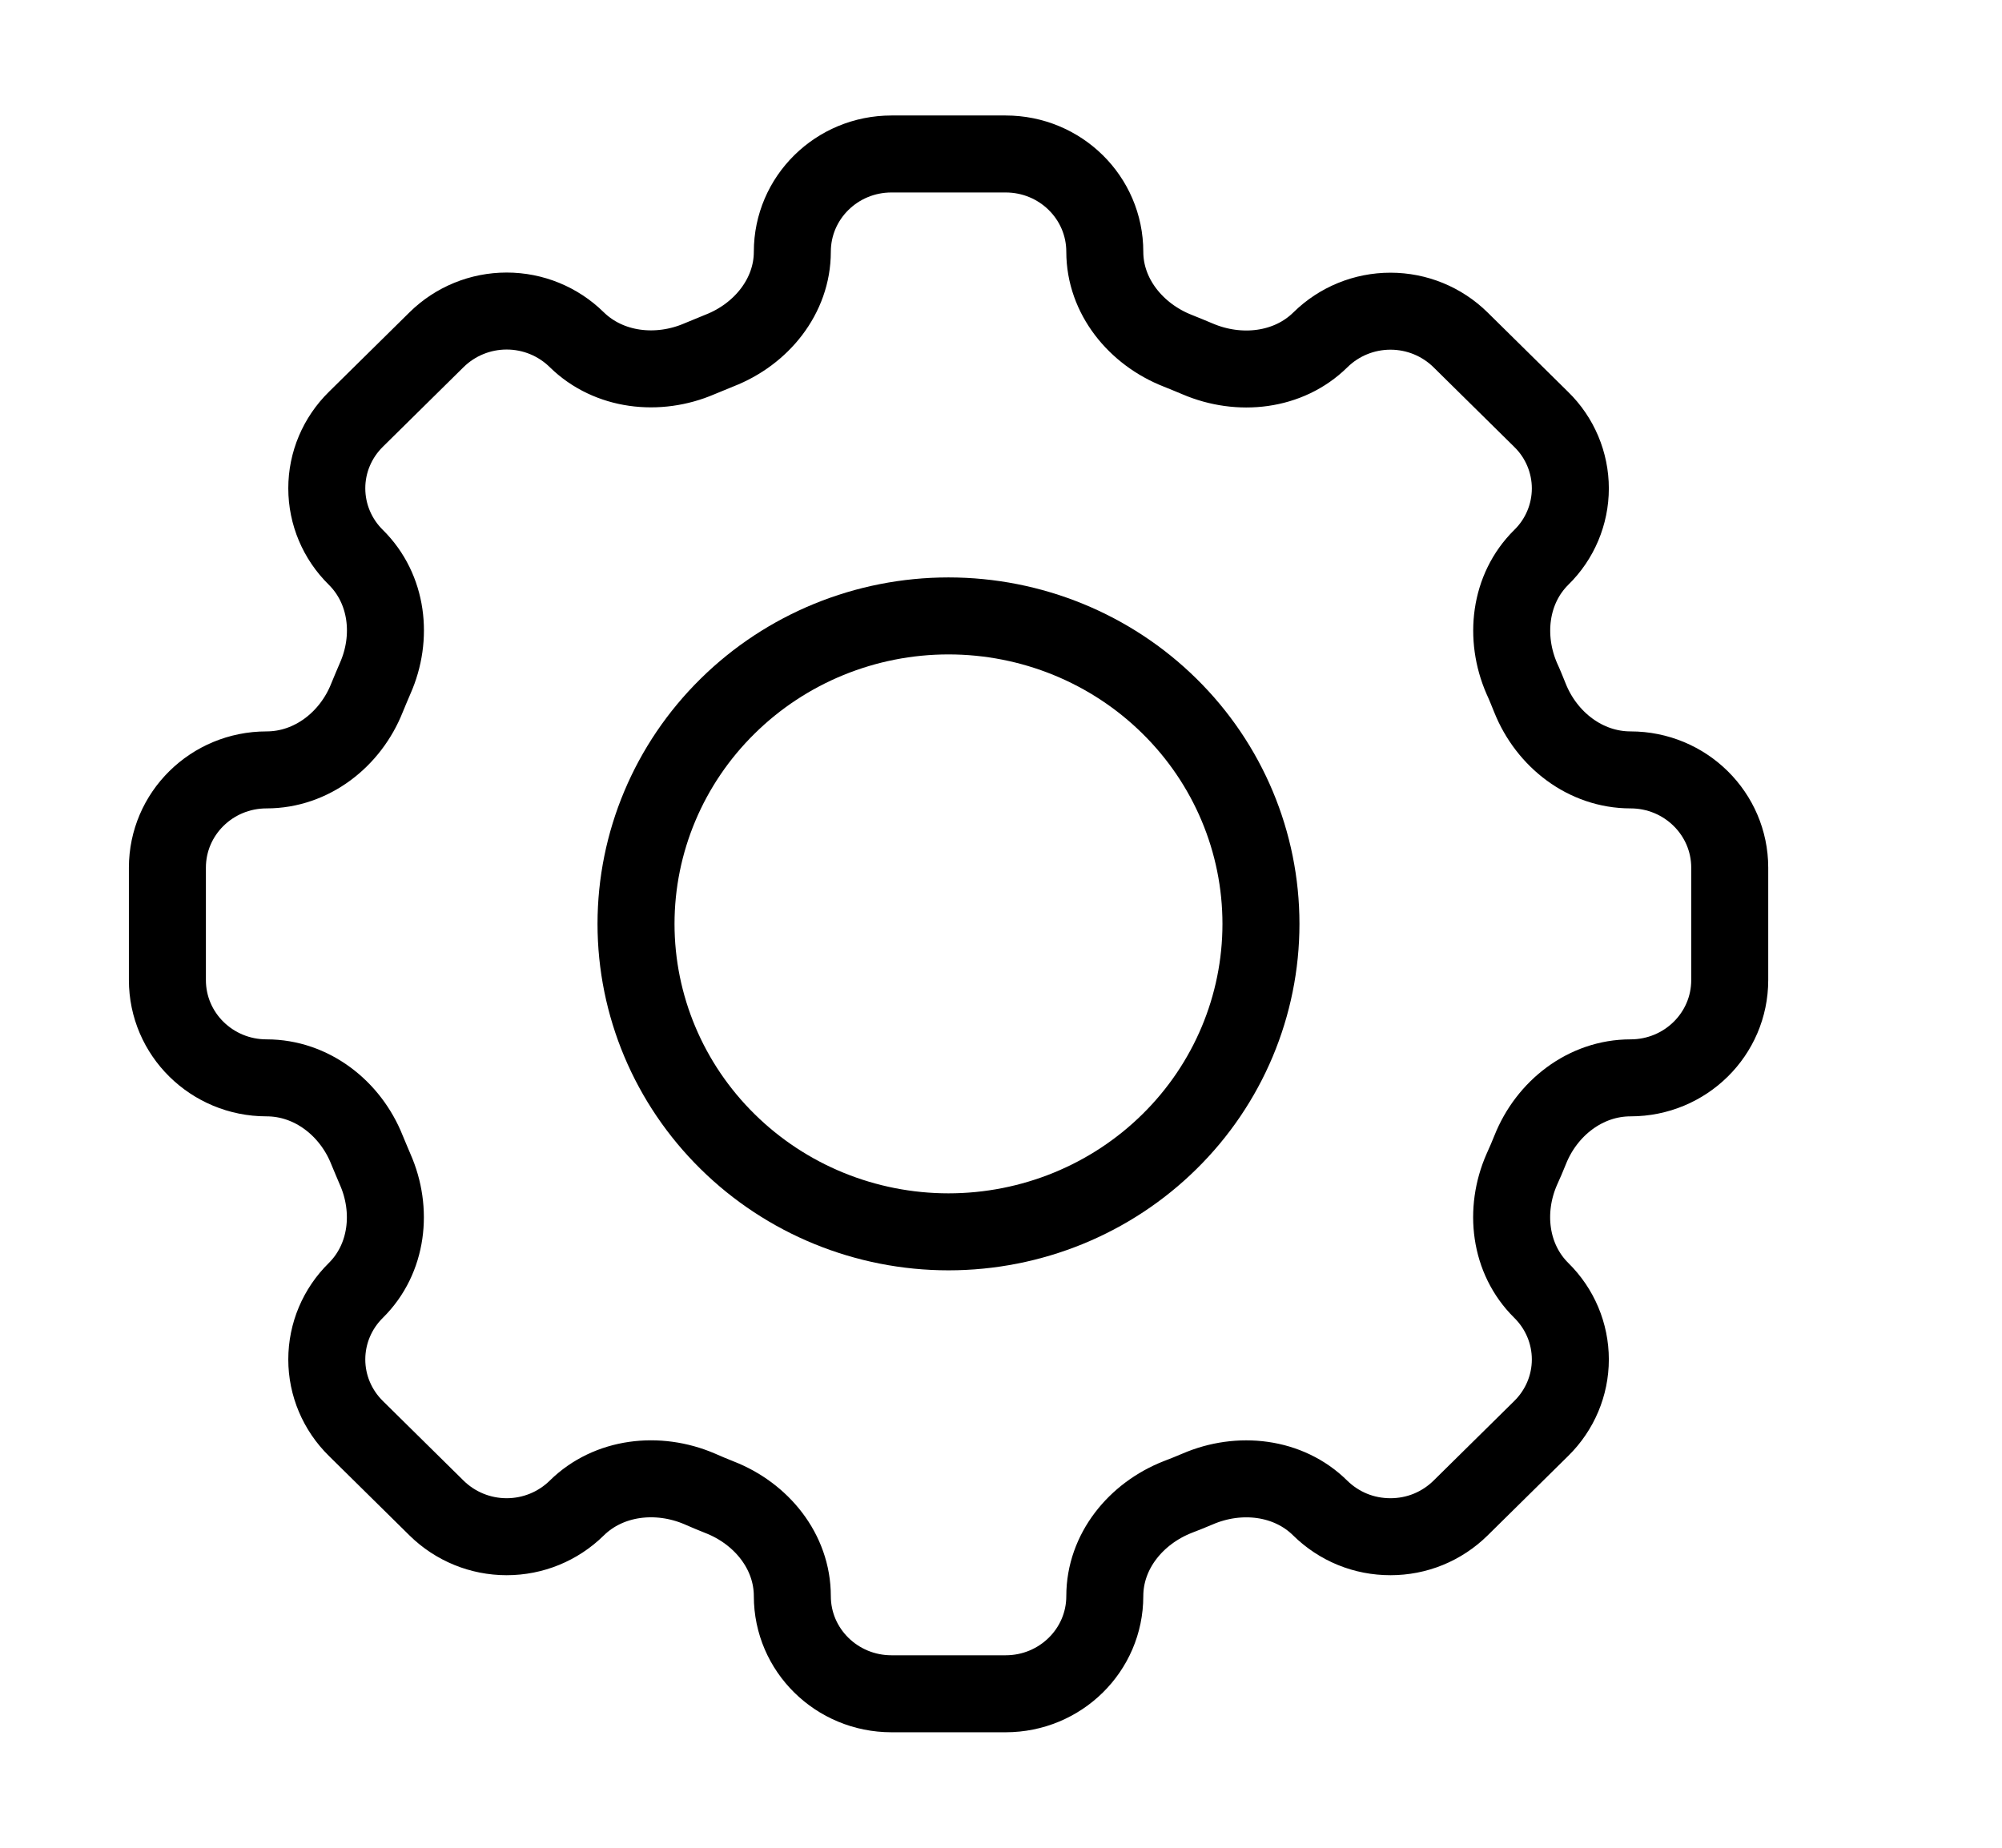 <svg width="13" height="12" viewBox="0 0 13 12" fill="none" xmlns="http://www.w3.org/2000/svg">
<g clip-path="url(#clip0_84_53)">
<path d="M7.174 1.635C7.174 1.284 6.886 1 6.53 1H5.789C5.433 1 5.145 1.284 5.145 1.635C5.145 1.923 4.944 2.171 4.671 2.277C4.628 2.295 4.585 2.312 4.542 2.33C4.273 2.446 3.953 2.41 3.745 2.206C3.624 2.087 3.461 2.02 3.29 2.02C3.119 2.02 2.956 2.087 2.835 2.206L2.311 2.723C2.19 2.842 2.122 3.003 2.122 3.171C2.122 3.34 2.19 3.501 2.311 3.62C2.518 3.825 2.554 4.14 2.436 4.406C2.418 4.448 2.4 4.49 2.383 4.532C2.276 4.802 2.024 5 1.731 5C1.375 5 1.087 5.284 1.087 5.635V6.365C1.087 6.716 1.375 7 1.731 7C2.024 7 2.276 7.198 2.383 7.468C2.4 7.51 2.419 7.553 2.436 7.594C2.553 7.859 2.518 8.175 2.311 8.38C2.19 8.499 2.122 8.66 2.122 8.829C2.122 8.997 2.19 9.158 2.311 9.277L2.835 9.794C2.956 9.913 3.119 9.98 3.29 9.98C3.461 9.98 3.624 9.913 3.745 9.794C3.953 9.589 4.273 9.554 4.542 9.669C4.585 9.688 4.628 9.706 4.671 9.723C4.944 9.829 5.145 10.076 5.145 10.366C5.145 10.716 5.433 11 5.789 11H6.53C6.886 11 7.174 10.716 7.174 10.366C7.174 10.076 7.375 9.829 7.648 9.722C7.691 9.706 7.734 9.688 7.777 9.67C8.046 9.554 8.366 9.589 8.573 9.794C8.633 9.853 8.704 9.9 8.782 9.932C8.86 9.964 8.944 9.98 9.029 9.98C9.113 9.98 9.197 9.964 9.275 9.932C9.353 9.9 9.424 9.853 9.484 9.794L10.008 9.277C10.129 9.158 10.197 8.997 10.197 8.829C10.197 8.66 10.129 8.499 10.008 8.38C9.801 8.175 9.765 7.86 9.882 7.594C9.901 7.553 9.919 7.51 9.936 7.468C10.043 7.198 10.295 7 10.588 7C10.944 7 11.232 6.716 11.232 6.365V5.635C11.232 5.285 10.944 5 10.588 5C10.295 5 10.043 4.803 9.935 4.533C9.918 4.491 9.901 4.448 9.882 4.407C9.766 4.141 9.801 3.825 10.008 3.62C10.129 3.502 10.197 3.34 10.197 3.172C10.197 3.004 10.129 2.842 10.008 2.724L9.484 2.207C9.363 2.088 9.2 2.021 9.029 2.021C8.858 2.021 8.695 2.088 8.574 2.207C8.366 2.412 8.046 2.446 7.777 2.331C7.734 2.313 7.691 2.295 7.648 2.278C7.375 2.171 7.174 1.923 7.174 1.635V1.635Z" stroke="black" stroke-width="0.5"/>
<path d="M8.188 6C8.188 6.53 7.975 7.039 7.594 7.414C7.214 7.789 6.698 8 6.159 8C5.621 8 5.105 7.789 4.725 7.414C4.344 7.039 4.13 6.53 4.13 6C4.13 5.47 4.344 4.961 4.725 4.586C5.105 4.211 5.621 4 6.159 4C6.698 4 7.214 4.211 7.594 4.586C7.975 4.961 8.188 5.47 8.188 6V6Z" stroke="black" stroke-width="0.5"/>
</g>
<defs>
<clipPath id="clip0_84_53">
<rect width="12.174" height="12" fill="white" transform="translate(0.073)"/>
</clipPath>
</defs>
</svg>
